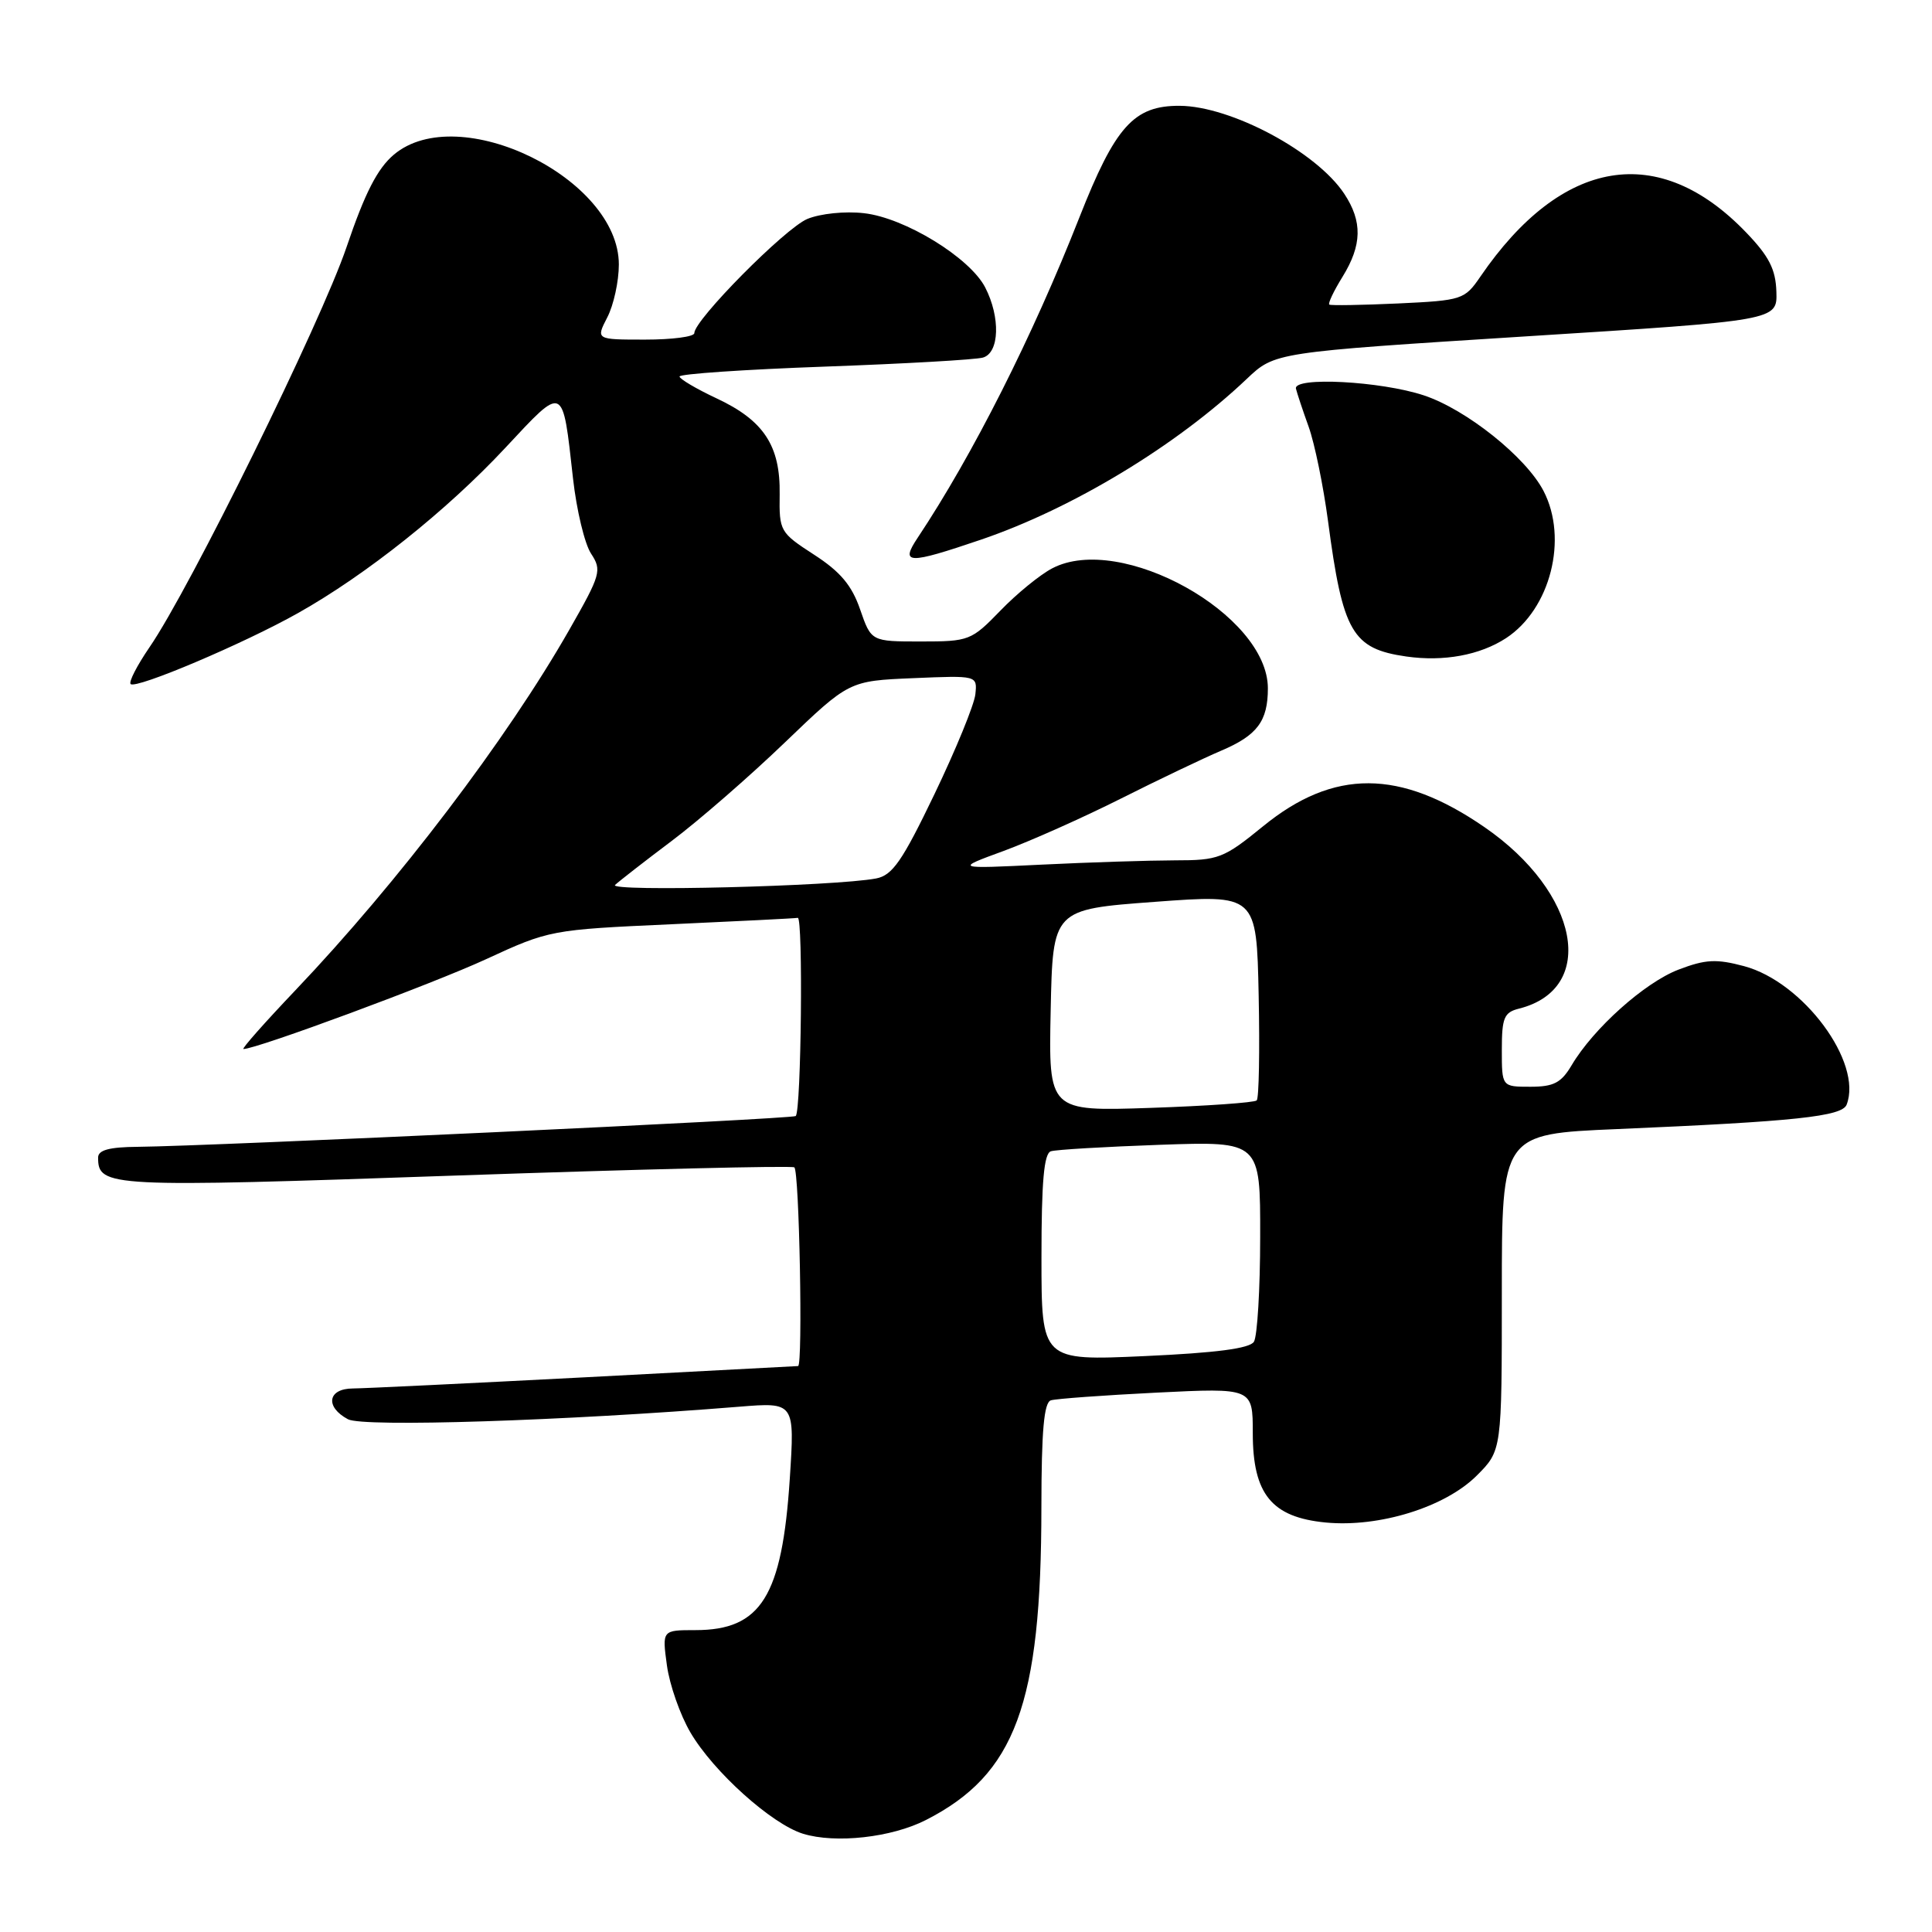 <?xml version="1.0" encoding="UTF-8" standalone="no"?>
<!DOCTYPE svg PUBLIC "-//W3C//DTD SVG 1.1//EN" "http://www.w3.org/Graphics/SVG/1.1/DTD/svg11.dtd" >
<svg xmlns="http://www.w3.org/2000/svg" xmlns:xlink="http://www.w3.org/1999/xlink" version="1.1" viewBox="0 0 256 256">
 <g >
 <path fill="currentColor"
d=" M 122.69 241.16 C 134.55 235.11 137.98 225.82 137.99 199.72 C 138.00 189.57 138.33 185.83 139.25 185.55 C 139.94 185.34 146.24 184.88 153.25 184.53 C 166.00 183.90 166.00 183.90 166.00 189.90 C 166.00 197.98 168.50 201.05 175.66 201.74 C 182.75 202.42 191.49 199.71 195.68 195.52 C 199.00 192.20 199.00 192.20 199.00 171.23 C 199.00 150.26 199.00 150.26 214.25 149.61 C 237.87 148.60 244.09 147.94 244.69 146.37 C 246.84 140.78 238.94 130.12 231.10 128.02 C 227.42 127.04 226.00 127.11 222.41 128.48 C 217.92 130.20 211.14 136.27 208.25 141.15 C 206.87 143.48 205.88 144.00 202.78 144.00 C 199.00 144.00 199.00 144.00 199.00 139.11 C 199.00 134.86 199.30 134.14 201.27 133.65 C 211.70 131.03 209.28 118.26 196.70 109.60 C 185.51 101.89 176.73 101.85 167.37 109.48 C 162.13 113.75 161.47 114.00 155.66 114.00 C 152.27 114.01 144.32 114.26 138.00 114.57 C 126.50 115.13 126.50 115.13 133.00 112.75 C 136.57 111.43 143.55 108.32 148.50 105.83 C 153.45 103.34 159.44 100.48 161.81 99.47 C 166.59 97.44 168.00 95.56 168.00 91.21 C 168.00 81.42 148.48 70.55 139.42 75.31 C 137.81 76.15 134.72 78.67 132.55 80.92 C 128.71 84.88 128.40 85.00 122.02 85.00 C 115.44 85.00 115.44 85.00 113.97 80.75 C 112.87 77.56 111.35 75.75 107.87 73.50 C 103.35 70.57 103.24 70.38 103.31 65.50 C 103.41 59.06 101.21 55.71 94.94 52.78 C 92.27 51.53 90.06 50.22 90.04 49.89 C 90.02 49.55 98.66 48.96 109.25 48.58 C 119.84 48.20 129.29 47.66 130.25 47.38 C 132.44 46.74 132.58 42.03 130.54 38.08 C 128.50 34.13 119.88 28.85 114.48 28.25 C 111.98 27.96 108.70 28.30 106.98 29.01 C 104.04 30.23 92.00 42.39 92.00 44.14 C 92.00 44.62 89.06 45.00 85.47 45.00 C 78.95 45.00 78.95 45.00 80.47 42.05 C 81.31 40.43 82.00 37.28 82.00 35.05 C 82.00 23.62 60.78 13.26 52.19 20.49 C 50.01 22.33 48.35 25.57 45.92 32.74 C 42.52 42.74 25.18 77.97 19.80 85.78 C 18.16 88.18 17.03 90.37 17.31 90.64 C 18.01 91.34 32.31 85.28 39.50 81.23 C 48.53 76.15 59.19 67.66 66.93 59.37 C 74.80 50.94 74.52 50.81 75.93 63.42 C 76.40 67.60 77.47 72.07 78.32 73.36 C 79.77 75.57 79.61 76.13 75.44 83.44 C 67.19 97.91 52.75 116.92 39.12 131.24 C 35.06 135.51 31.97 139.00 32.26 139.00 C 34.01 139.00 57.32 130.37 64.38 127.11 C 72.76 123.24 73.00 123.19 88.92 122.47 C 97.76 122.07 105.31 121.69 105.71 121.62 C 106.43 121.50 106.17 147.14 105.44 147.88 C 105.06 148.27 27.95 151.87 18.25 151.96 C 14.48 151.99 13.00 152.39 13.00 153.38 C 13.00 157.30 14.29 157.37 60.29 155.77 C 84.60 154.93 104.84 154.44 105.25 154.68 C 105.91 155.06 106.40 180.98 105.75 181.01 C 105.61 181.02 92.90 181.69 77.50 182.50 C 62.10 183.30 48.26 183.97 46.75 183.98 C 43.42 184.00 43.04 186.42 46.11 188.06 C 48.11 189.13 74.84 188.27 97.91 186.40 C 105.31 185.80 105.31 185.80 104.65 195.95 C 103.63 211.54 100.84 216.00 92.14 216.00 C 87.73 216.00 87.73 216.00 88.37 220.67 C 88.72 223.24 90.12 227.24 91.49 229.57 C 94.54 234.77 102.24 241.69 106.40 242.98 C 110.72 244.31 118.15 243.48 122.69 241.16 Z  M 199.57 84.55 C 205.44 80.70 207.81 71.39 204.53 65.06 C 202.21 60.58 194.31 54.26 188.67 52.39 C 182.98 50.50 171.36 49.89 171.72 51.50 C 171.85 52.05 172.60 54.32 173.40 56.54 C 174.20 58.77 175.35 64.39 175.97 69.04 C 177.92 83.79 179.18 85.96 186.34 86.99 C 191.30 87.70 196.11 86.81 199.57 84.55 Z  M 129.98 71.51 C 142.11 67.38 155.89 59.05 165.21 50.20 C 168.92 46.68 168.92 46.68 202.21 44.57 C 235.50 42.47 235.50 42.47 235.38 38.66 C 235.29 35.69 234.41 33.96 231.38 30.81 C 219.81 18.75 206.95 20.88 196.16 36.65 C 194.07 39.70 193.76 39.81 185.26 40.21 C 180.44 40.43 176.34 40.50 176.14 40.36 C 175.94 40.22 176.72 38.57 177.89 36.68 C 180.48 32.48 180.55 29.36 178.13 25.69 C 174.46 20.12 163.12 14.06 156.31 14.02 C 150.24 13.99 147.78 16.73 143.02 28.82 C 136.82 44.58 128.88 60.31 121.60 71.25 C 119.25 74.78 120.27 74.81 129.98 71.51 Z  M 138.00 166.62 C 138.00 156.55 138.33 152.83 139.25 152.55 C 139.94 152.33 146.46 151.95 153.75 151.69 C 167.00 151.23 167.00 151.23 166.98 163.87 C 166.98 170.81 166.60 177.08 166.15 177.79 C 165.59 178.68 161.15 179.26 151.67 179.69 C 138.00 180.31 138.00 180.31 138.00 166.62 Z  M 139.22 133.88 C 139.50 120.50 139.50 120.50 153.00 119.50 C 166.50 118.50 166.50 118.50 166.78 131.89 C 166.93 139.25 166.82 145.52 166.52 145.81 C 166.23 146.10 159.90 146.55 152.46 146.80 C 138.94 147.26 138.94 147.26 139.22 133.88 Z  M 81.50 117.26 C 82.05 116.75 85.42 114.12 89.00 111.43 C 92.58 108.74 99.33 102.87 104.00 98.38 C 112.50 90.22 112.50 90.22 121.00 89.86 C 129.50 89.50 129.50 89.50 129.24 92.00 C 129.09 93.38 126.66 99.32 123.83 105.21 C 119.55 114.12 118.25 115.99 116.09 116.40 C 110.63 117.44 80.51 118.19 81.50 117.26 Z "/>
</g>
</svg>